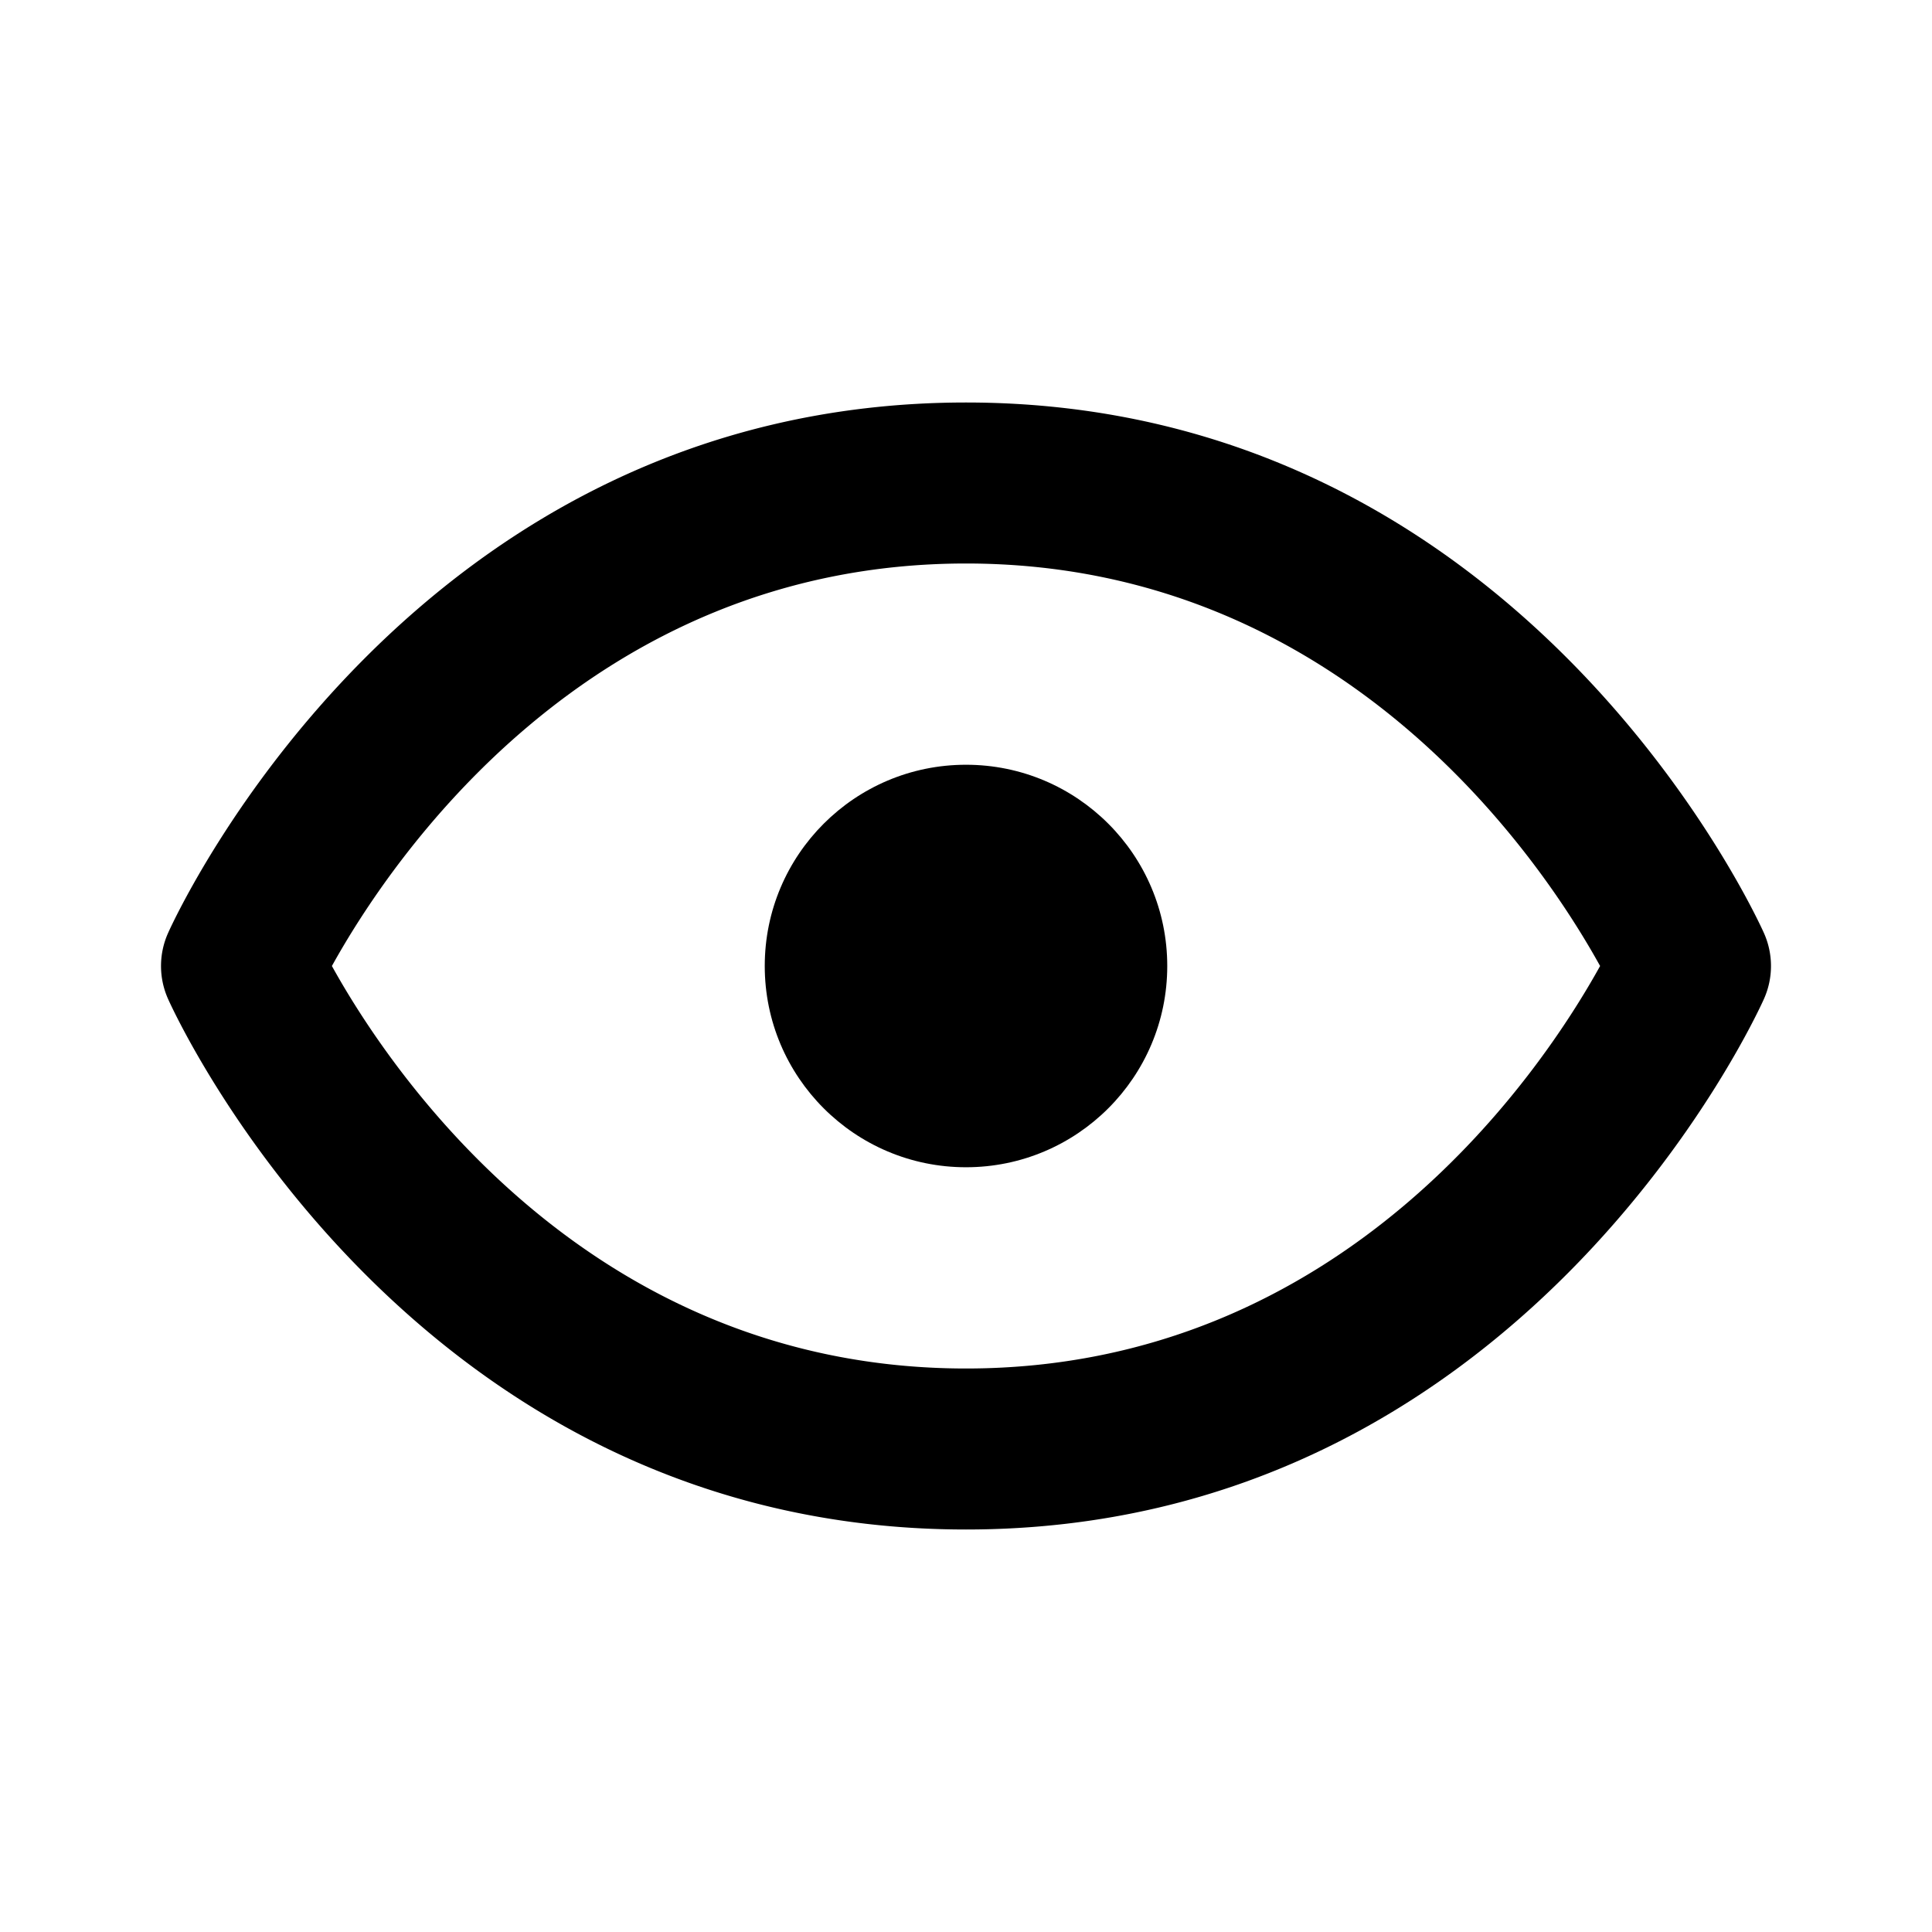 <svg xmlns="http://www.w3.org/2000/svg" width="24" height="24" viewBox="0 0 24 24">
  <title>visibility</title>
  <g id="_07" data-name="07">
    <g id="viewOn">
      <g id="artwork2">
        <g>
          <path d="M21.912,11.59C21.791,11.32,18.867,5,12,5s-9.791,6.32-9.912,6.59a1.001,1.001,0,0,0,0,.82C2.209,12.68,5.133,19,12,19s9.791-6.32,9.912-6.59A1.001,1.001,0,0,0,21.912,11.59ZM12,17c-4.708,0-7.173-3.728-7.877-5C4.827,10.728,7.292,7,12,7c4.71,0,7.175,3.729,7.877,5C19.173,13.272,16.708,17,12,17Z"/>
          <circle cx="12" cy="12" r="2.5"/>
        </g>
      </g>
    </g>
  </g>
</svg>
